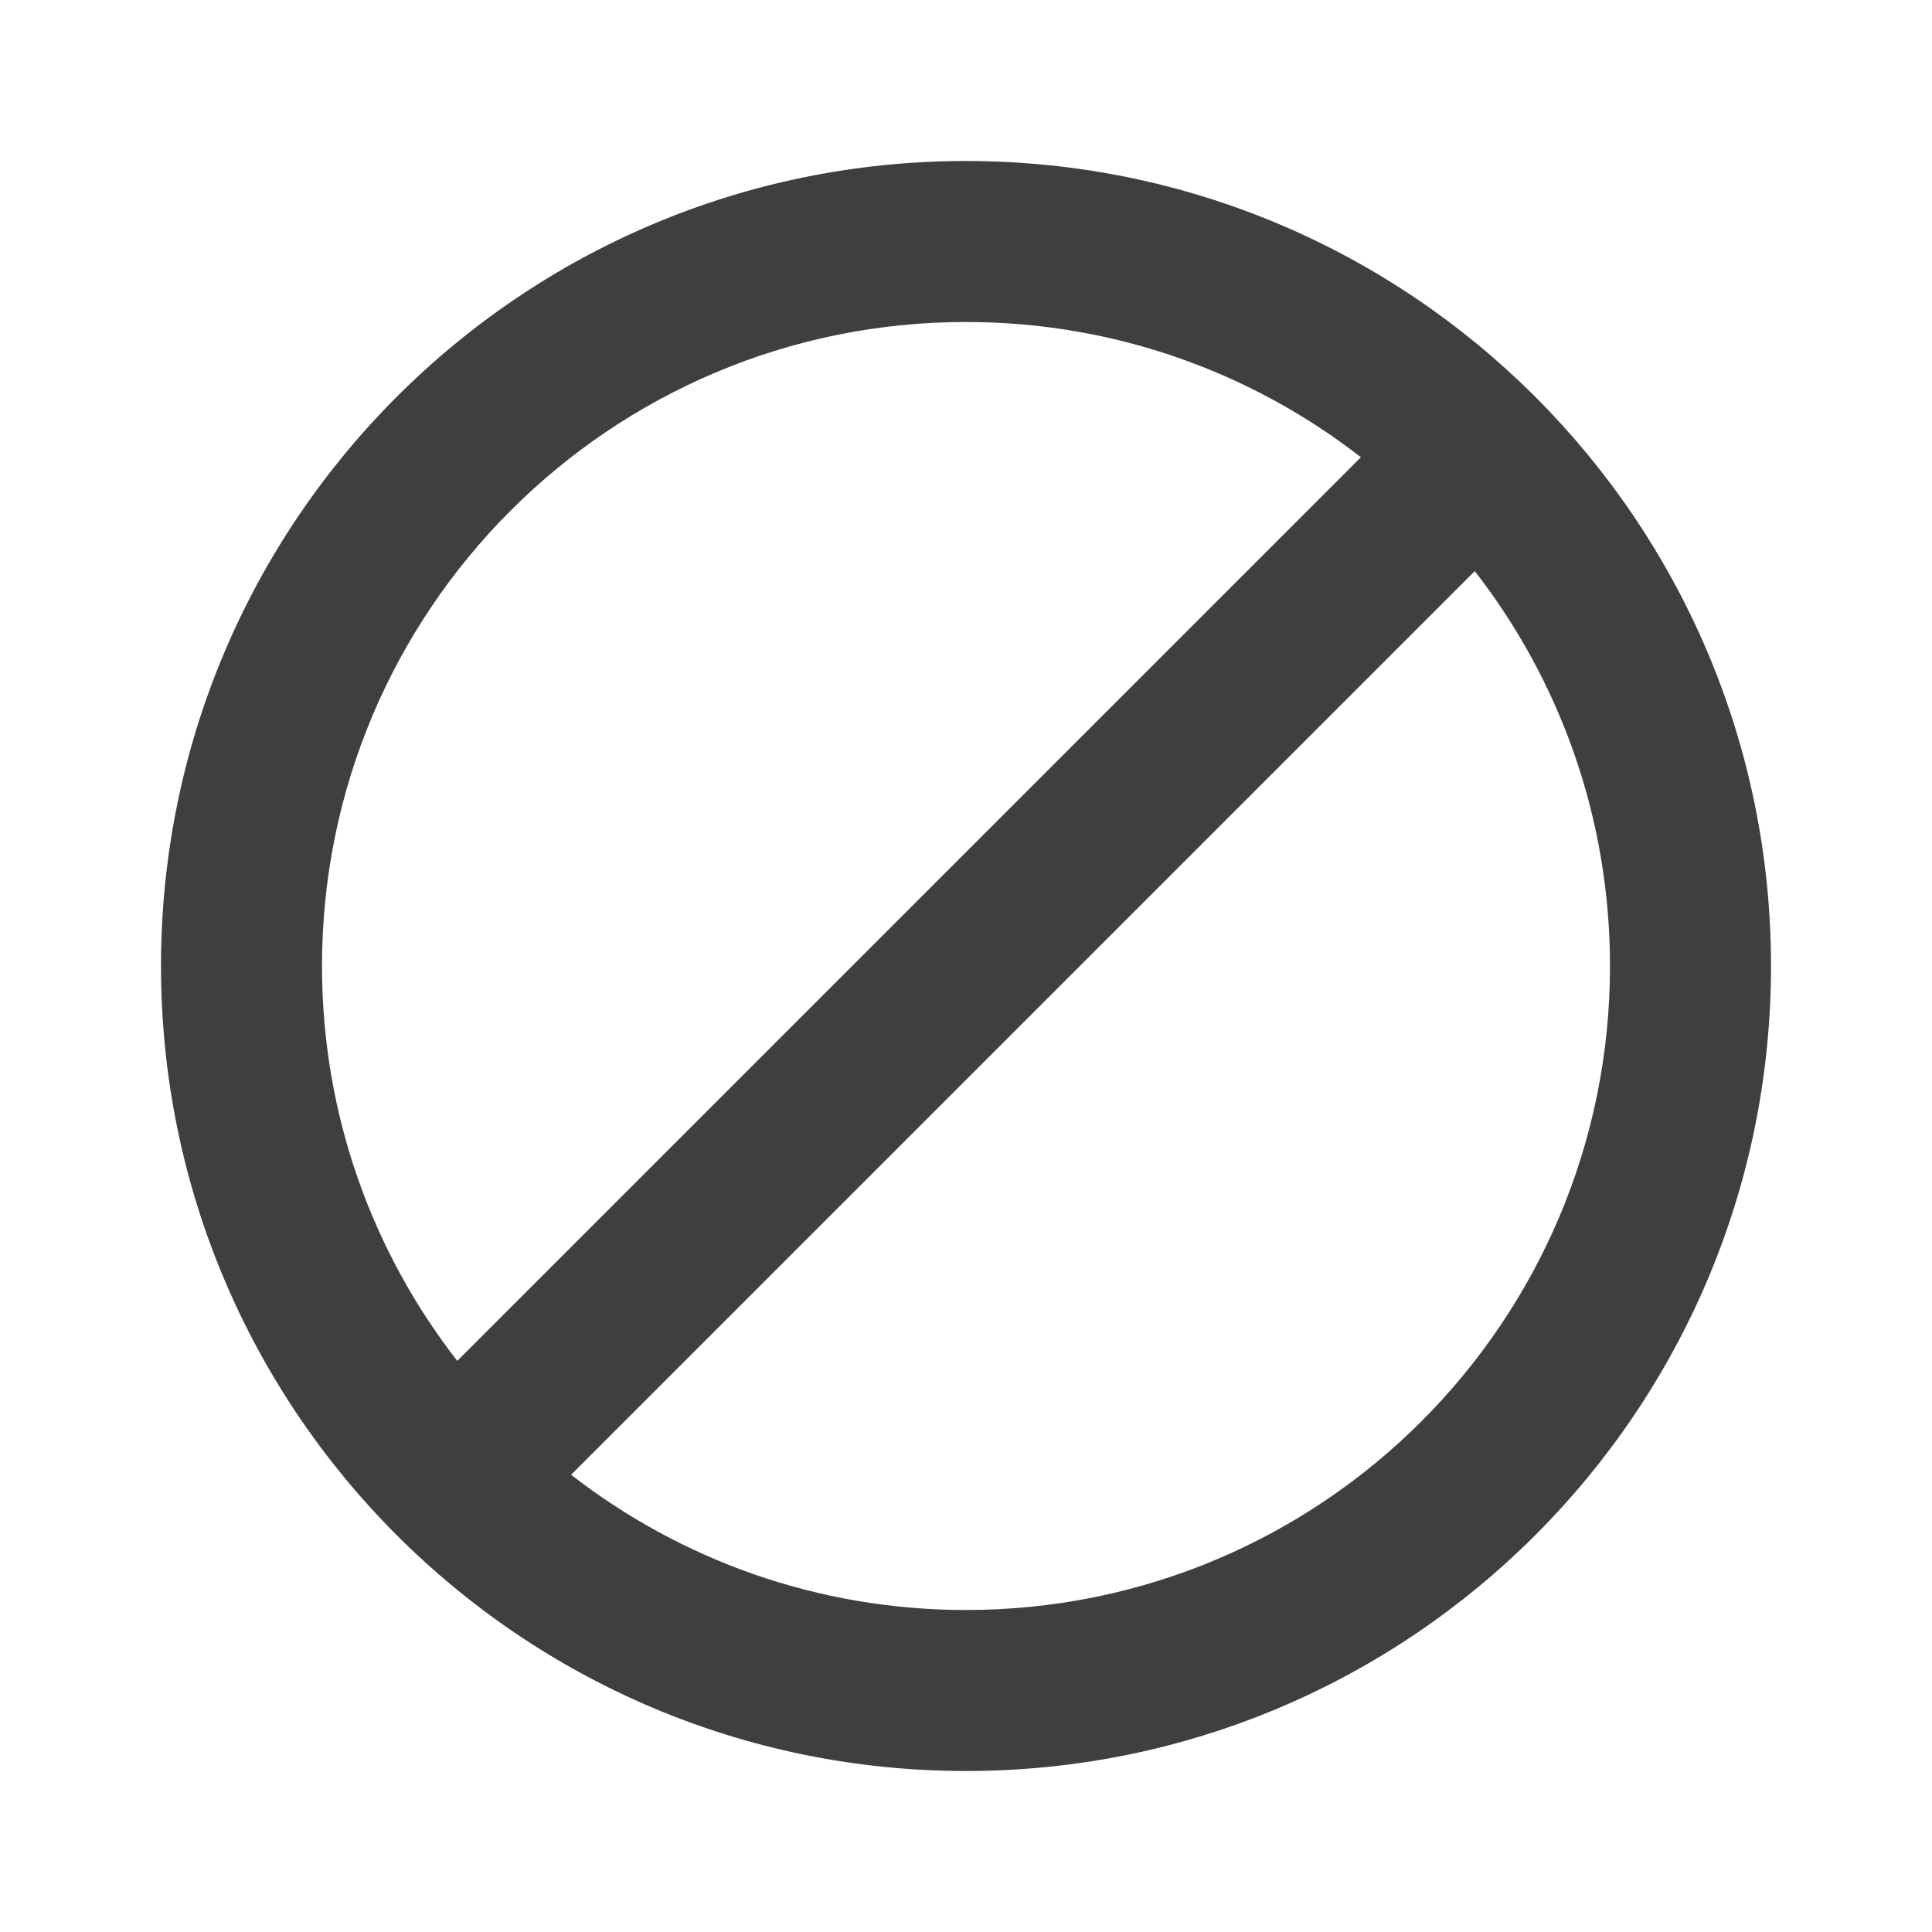 <svg width="12" height="12" viewBox="0 0 48 48" fill="none" xmlns="http://www.w3.org/2000/svg">
<path fill-rule="evenodd" clip-rule="evenodd" d="M24 44C35.046 44 44 35.046 44 24C44 12.954 35.046 4 24 4C12.954 4 4 12.954 4 24C4 35.046 12.954 44 24 44ZM40 24C40 32.837 32.837 40 24 40C20.303 40 16.898 38.746 14.189 36.64L36.64 14.189C38.746 16.898 40 20.303 40 24ZM11.36 33.811L33.811 11.36C31.102 9.254 27.697 8 24 8C15.163 8 8 15.163 8 24C8 27.697 9.254 31.102 11.36 33.811Z" fill="#3f3f3f"/>
</svg>

